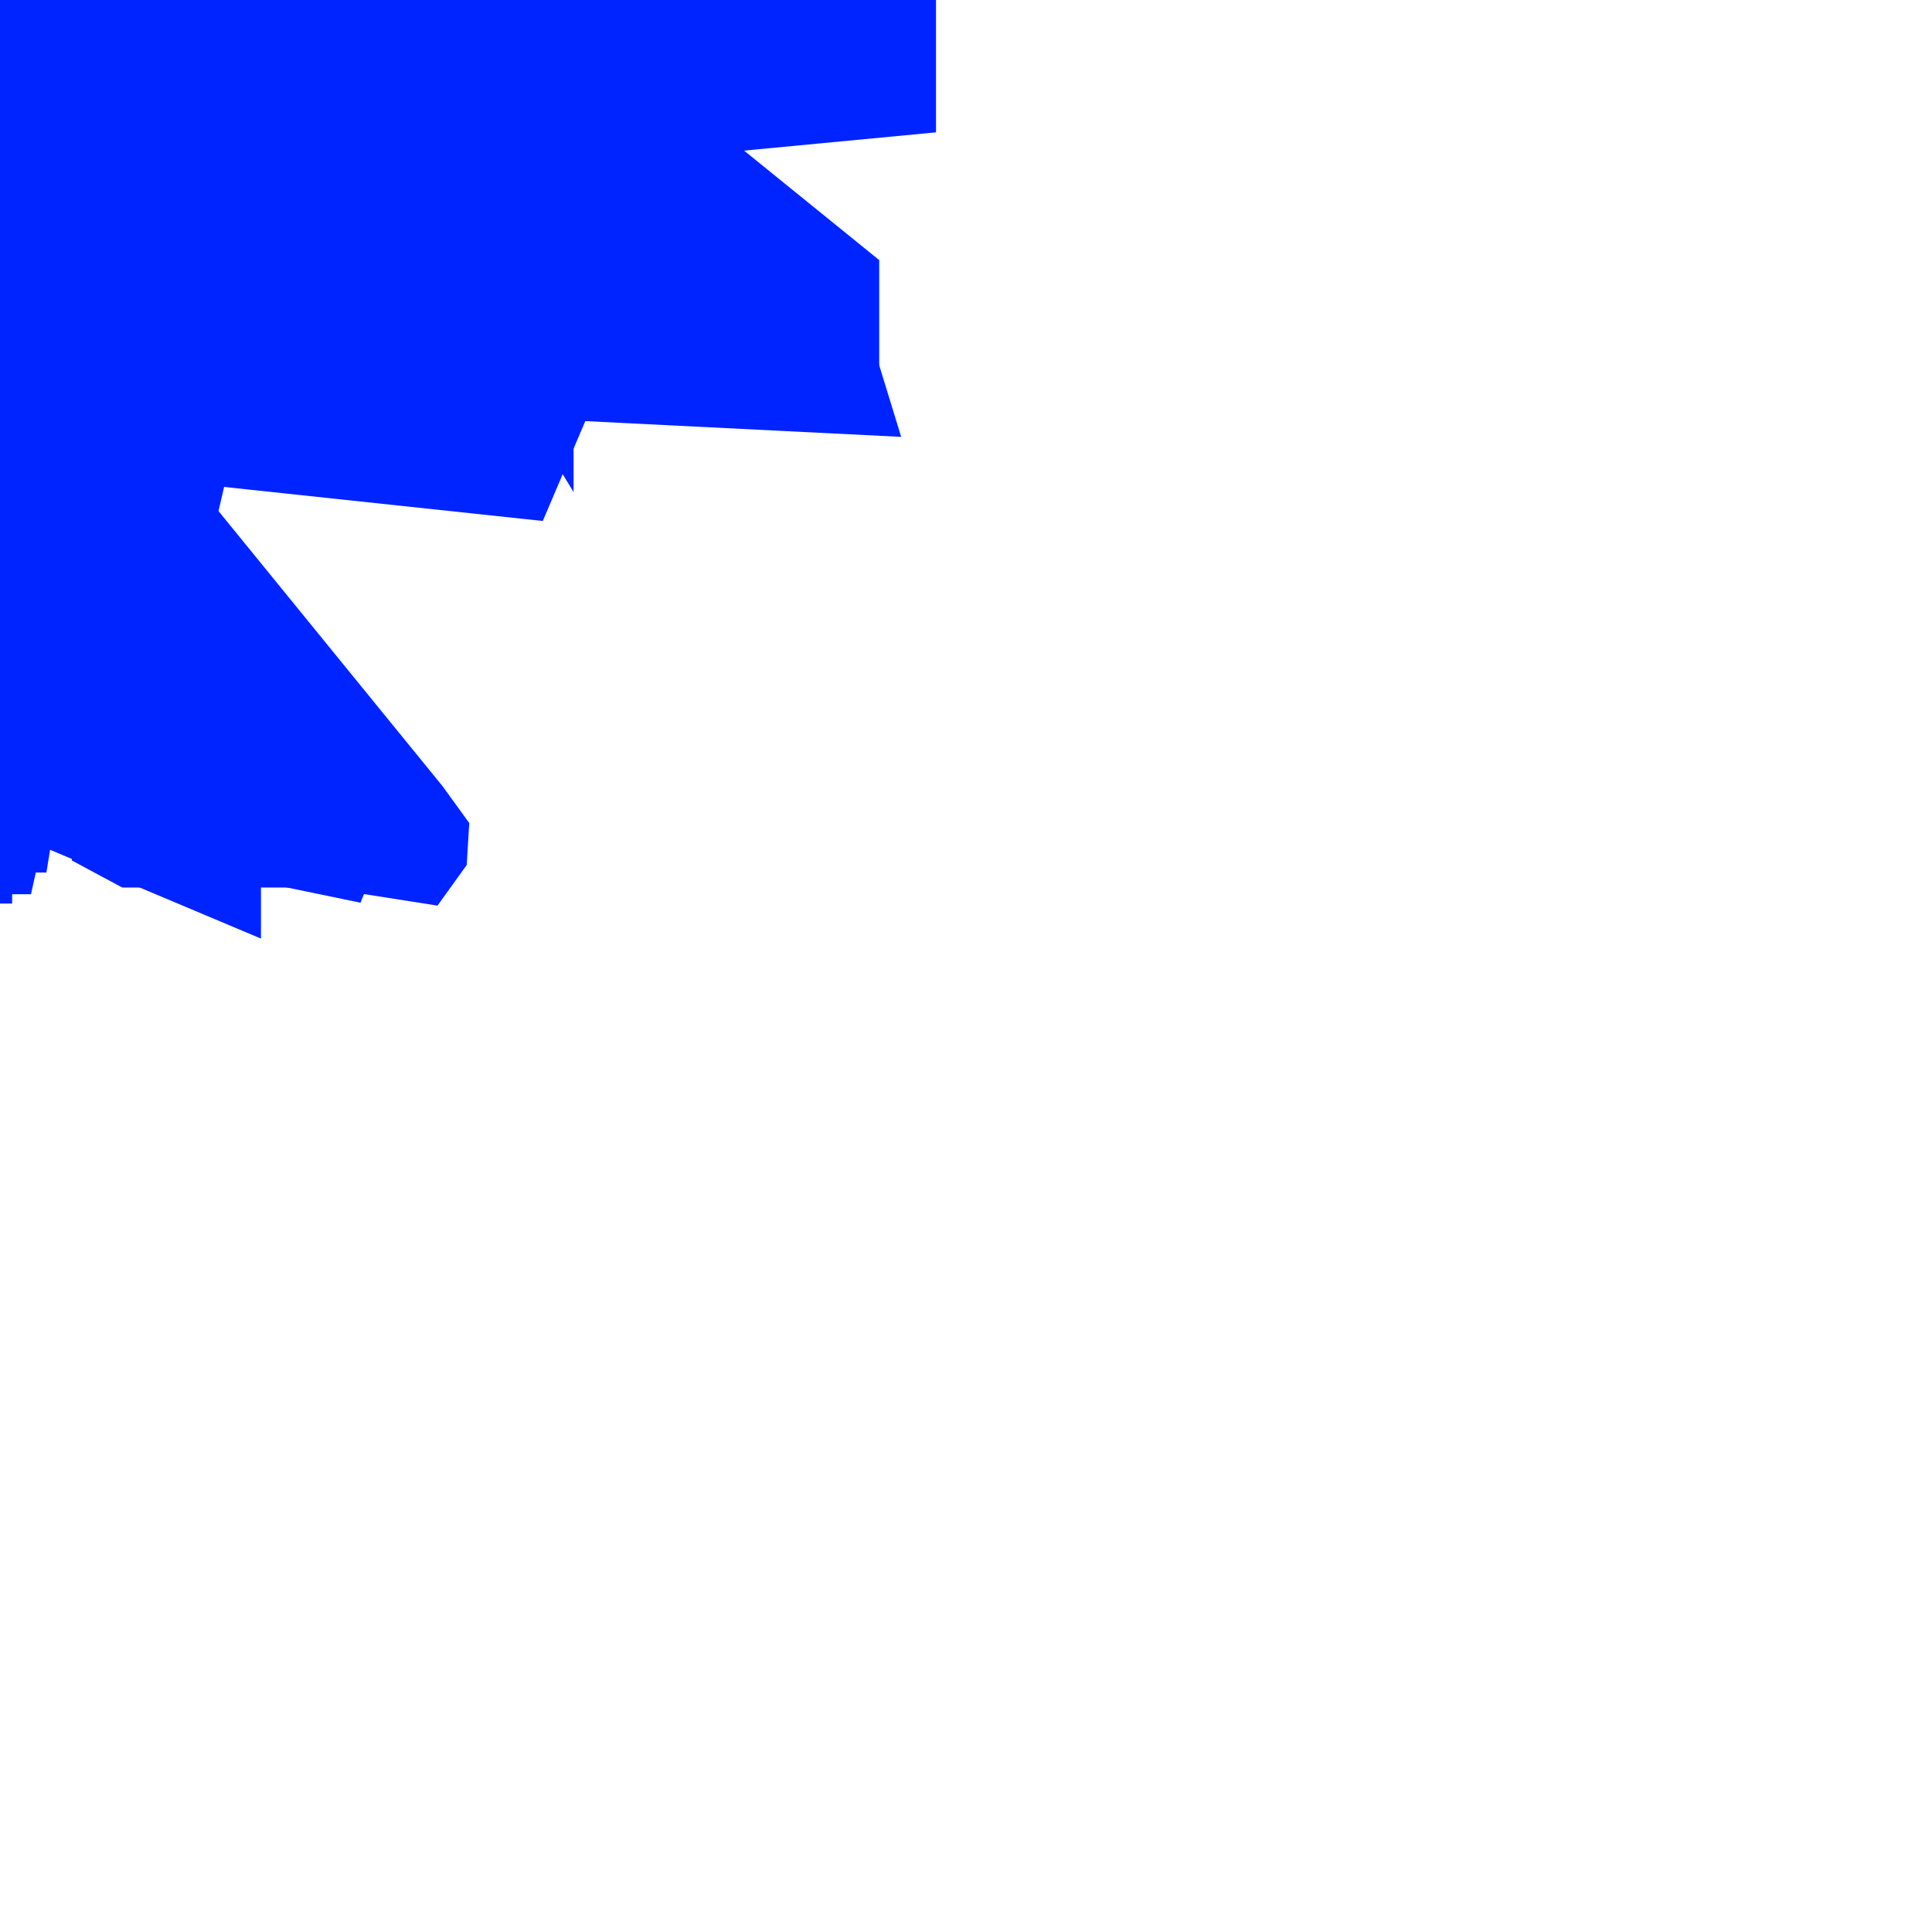 <?xml version="1.0" encoding="UTF-8" standalone="no"?>
<!--
<!DOCTYPE svg PUBLIC "-//W3C//DTD SVG 1.1//EN" "http://www.w3.org/Graphics/SVG/1.1/DTD/svg11.dtd">
!-->
<svg width="100%" height="100%" viewBox="0 0 32 32" version="1.1" xmlns="http://www.w3.org/2000/svg" xmlns:xlink="http://www.w3.org/1999/xlink" xml:space="preserve" xmlns:serif="http://www.serif.com/" style="fill-rule:evenodd;clip-rule:evenodd;stroke-linejoin:round;stroke-miterlimit:2;">
    <rect id="SpecTypes_Air" x="0" y="0" width="32" height="32" style="fill:none;"/>
    <clipPath id="_clip1">
        <rect x="0" y="0" width="32" height="32"/>
    </clipPath>
    <g clip-path="url(#_clip1)">
        <path id="F15" d="M-0.268,11.102L-0.563,12.661L-1.668,12.661L-1.954,12.152L-2.591,14.252L-5.971,14.952L-6.623,13.337L-4.165,10.466L-4.165,11.087L-3.02,9.798L-3.147,8.005L-8.99,8.629L-10.043,6.155L-3.027,-0.911L-2.876,-2.653L-2.327,-4.482L-2.224,-6.637L-0.95,-6.637L-0.835,-11.552L-0.505,-13.368L-0,-14.952L0.505,-13.368L0.835,-11.552L0.95,-6.637L2.224,-6.637L2.327,-4.482L2.876,-2.653L3.027,-0.911L10.043,6.155L8.99,8.629L3.147,8.005L3.02,9.798L4.165,11.087L4.165,10.466L6.623,13.337L5.971,14.952L2.591,14.252L1.954,12.152L1.668,12.661L0.563,12.661L0.268,11.102L-0.268,11.102Z" style="fill:#0024ff;"/>
        <path id="F16" d="M-0.768,14.452L-1.191,11.855L-1.191,14.253L-2.024,14.7L-4.969,14.7L-5.428,14.042L-5.428,12.861L-2.024,9.705L-1.982,7.493L-9.1,7.493L-9.5,8.15L-9.5,3.107L-9.1,5.119L-2.706,-0.365L-2.706,-1.34L-1.612,-5.495L-1.036,-10.456L-0.726,-12.722L0,-14.7L0.726,-12.722L1.036,-10.456L1.612,-5.495L2.706,-1.34L2.706,-0.365L9.1,5.119L9.5,3.107L9.5,8.15L9.1,7.493L1.982,7.493L2.024,9.705L5.428,12.861L5.428,14.042L4.969,14.7L2.024,14.7L1.191,14.253L1.191,11.855L0.768,14.452L-0.768,14.452Z" style="fill:#0024ff;"/>
        <path id="KC135" d="M-0,-14.966L0.567,-14.371L1.359,-11.091L1.359,-6.388L5.588,-2.962L5.56,-5.725L6.509,-5.744L6.583,-2.156L9.921,0.548L9.895,-2.483L10.895,-2.483L10.932,1.367L14.562,4.308L14.562,6.421L2.967,0.79L1.924,0.814L1.341,1.348L1.171,7.197L0.71,10.061L4.302,13.216L4.302,14.939L0.2,13.119L0.201,14.966L-0.2,14.966L-0.2,13.119L-4.302,14.939L-4.302,13.216L-0.71,10.061L-1.171,7.197L-1.341,1.348L-1.924,0.814L-2.967,0.79L-14.562,6.421L-14.562,4.308L-10.932,1.367L-10.895,-2.483L-9.895,-2.483L-9.921,0.548L-6.583,-2.156L-6.509,-5.744L-5.56,-5.725L-5.588,-2.962L-1.359,-6.388L-1.359,-11.091L-0.567,-14.371L-0,-14.966Z" style="fill:#0024ff;"/>
        <path id="E3" d="M-0,13.726L-4.322,15.546L-4.322,13.823L-0.73,10.668L-1.171,7.259C-2.456,6.655 -3.122,5.65 -3.2,4.261C-3.122,2.94 -2.535,1.99 -1.341,1.483L-5.5,2.271L-14,6.613L-14,4.523L-10.64,1.887L-10.607,-1.613L-9.607,-1.613L-9.628,1.068L-6.913,-1.132L-6.916,-4.673L-5.916,-4.673L-5.918,-1.938L-1.359,-5.631L-1.359,-11.335L-0.567,-14.614L0,-15.546L0.567,-14.614L1.359,-11.335L1.359,-5.631L5.918,-1.938L5.916,-4.673L6.916,-4.673L6.913,-1.132L9.628,1.068L9.607,-1.613L10.607,-1.613L10.64,1.887L14,4.523L14,6.613L5.5,2.271L1.341,1.483C2.535,1.99 3.122,2.94 3.2,4.261C3.122,5.65 2.456,6.655 1.171,7.259L0.73,10.668L4.322,13.823L4.322,15.546L-0,13.726Z" style="fill:#0024ff;"/>
        <path id="A10" d="M-0.584,13.902L-5.241,13.902L-5.373,10.639L-0.794,10.639L-0.794,9.376L-1.742,8.613L-3.584,8.613L-3.952,7.034L-3.952,3.166L-5.268,3.166L-15.503,2.192L-15.503,-1.386L-5.347,-2.281L-4.741,-4.018L-4.215,-2.334L-1.355,-2.334L-1.355,-10.24L-0.675,-13.789L0,-14.402L0.675,-13.789L1.355,-10.24L1.355,-2.334L4.215,-2.334L4.741,-4.018L5.347,-2.281L15.503,-1.386L15.503,2.192L5.268,3.166L3.952,3.166L3.952,7.034L3.584,8.613L1.742,8.613L0.794,9.376L0.794,10.639L5.373,10.639L5.241,13.902L0.584,13.902L0,14.402L-0.584,13.902Z" style="fill:#0024ff;"/>
        <path id="F14" d="M-0.513,14.811L-0.723,13.864L-1.165,13.864L-1.439,13.548L-1.649,14.2L-2.933,14.2L-3.164,13.296L-3.9,14.474L-7.246,15L-7.73,14.327L-7.772,13.632L-7.33,13.022L-3.543,8.372L-3.543,6.668L-14.926,7.236L-14.358,5.384L-13.664,4.837L-5.1,1.681L-2.659,-4.274L-2.659,-5.663L-1.249,-5.663L-1.166,-9.411L-0.923,-12.085L-0,-15L0.923,-12.085L1.166,-9.411L1.249,-5.663L2.659,-5.663L2.659,-4.274L5.1,1.681L13.664,4.837L14.358,5.384L14.926,7.236L3.543,6.668L3.543,8.372L7.33,13.022L7.772,13.632L7.73,14.327L7.246,15L3.9,14.474L3.164,13.296L2.933,14.2L1.649,14.2L1.439,13.548L1.165,13.864L0.723,13.864L0.513,14.811L-0.513,14.811Z" style="fill:#0024ff;"/>
    </g>
</svg>
